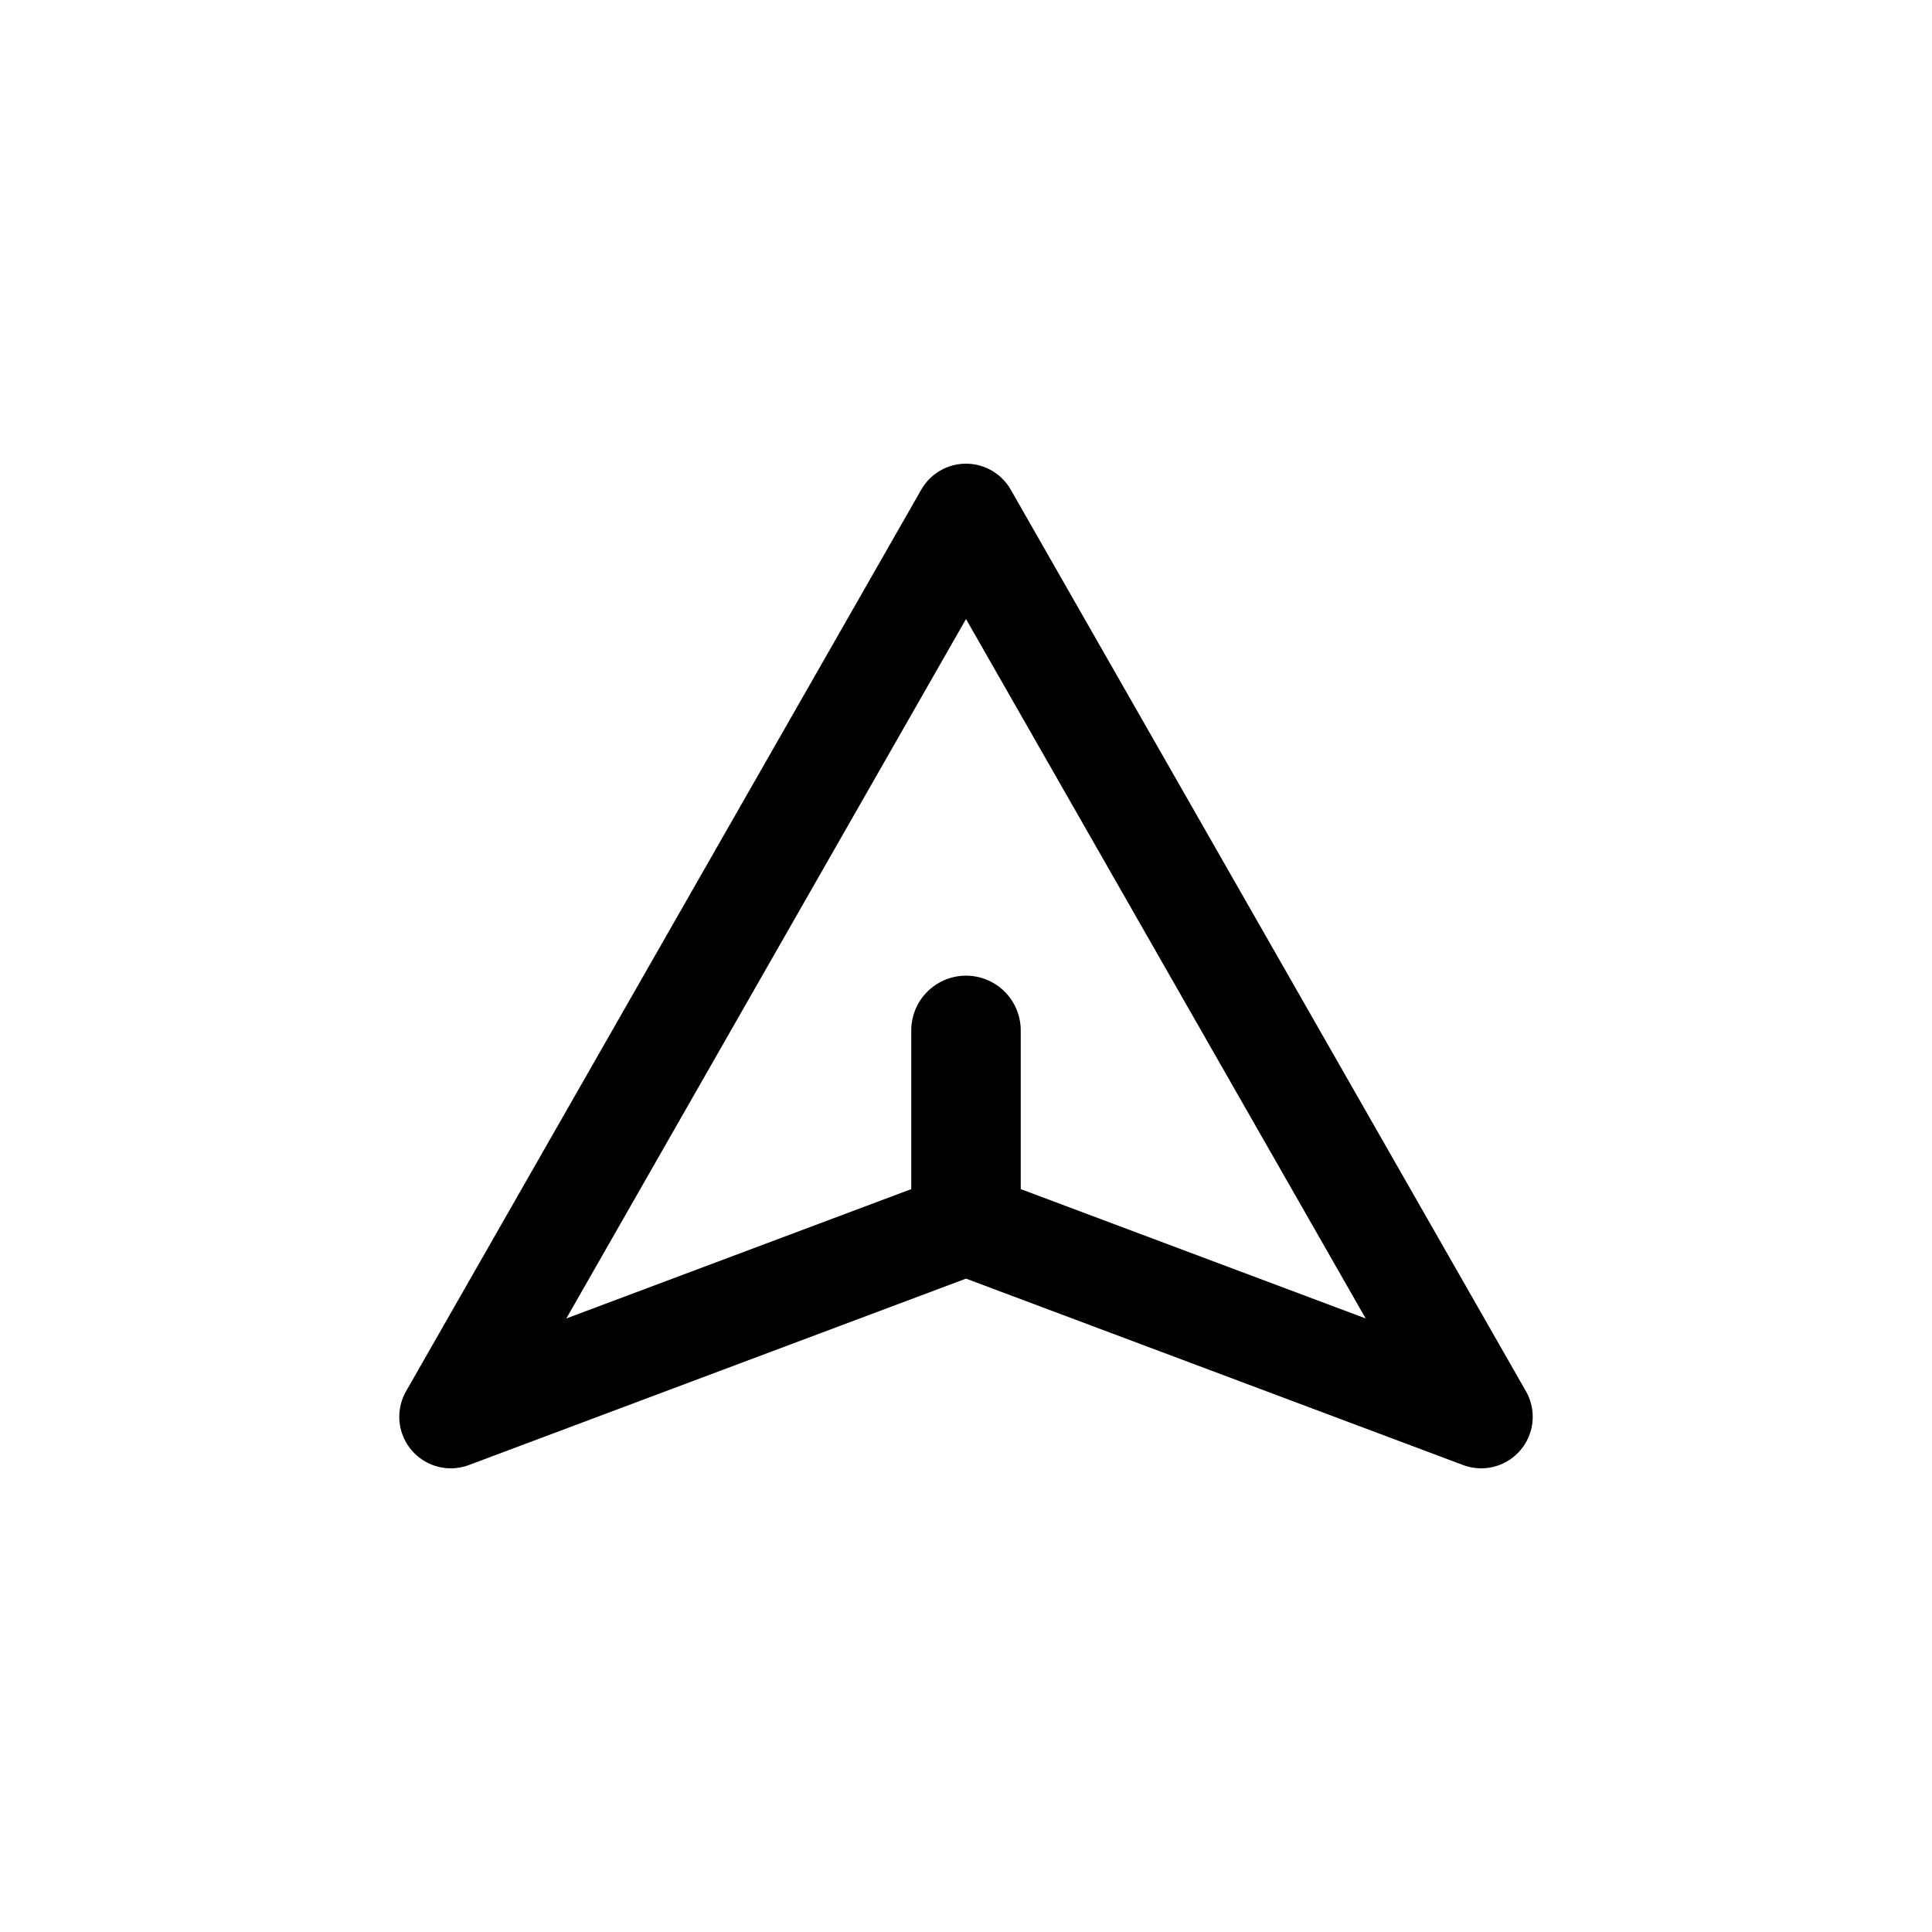 <svg width="30" height="30" viewBox="0 0 30 30" fill="none" xmlns="http://www.w3.org/2000/svg">
    <path d="M7 22L15 8L23 22L15 19L7 22Z" stroke="currentColor" stroke-width="1.6" stroke-linecap="round" stroke-linejoin="round"/>
    <path d="M15 18.5V16" stroke="currentColor" stroke-width="1.7" stroke-linecap="round" stroke-linejoin="round"/>
</svg>
